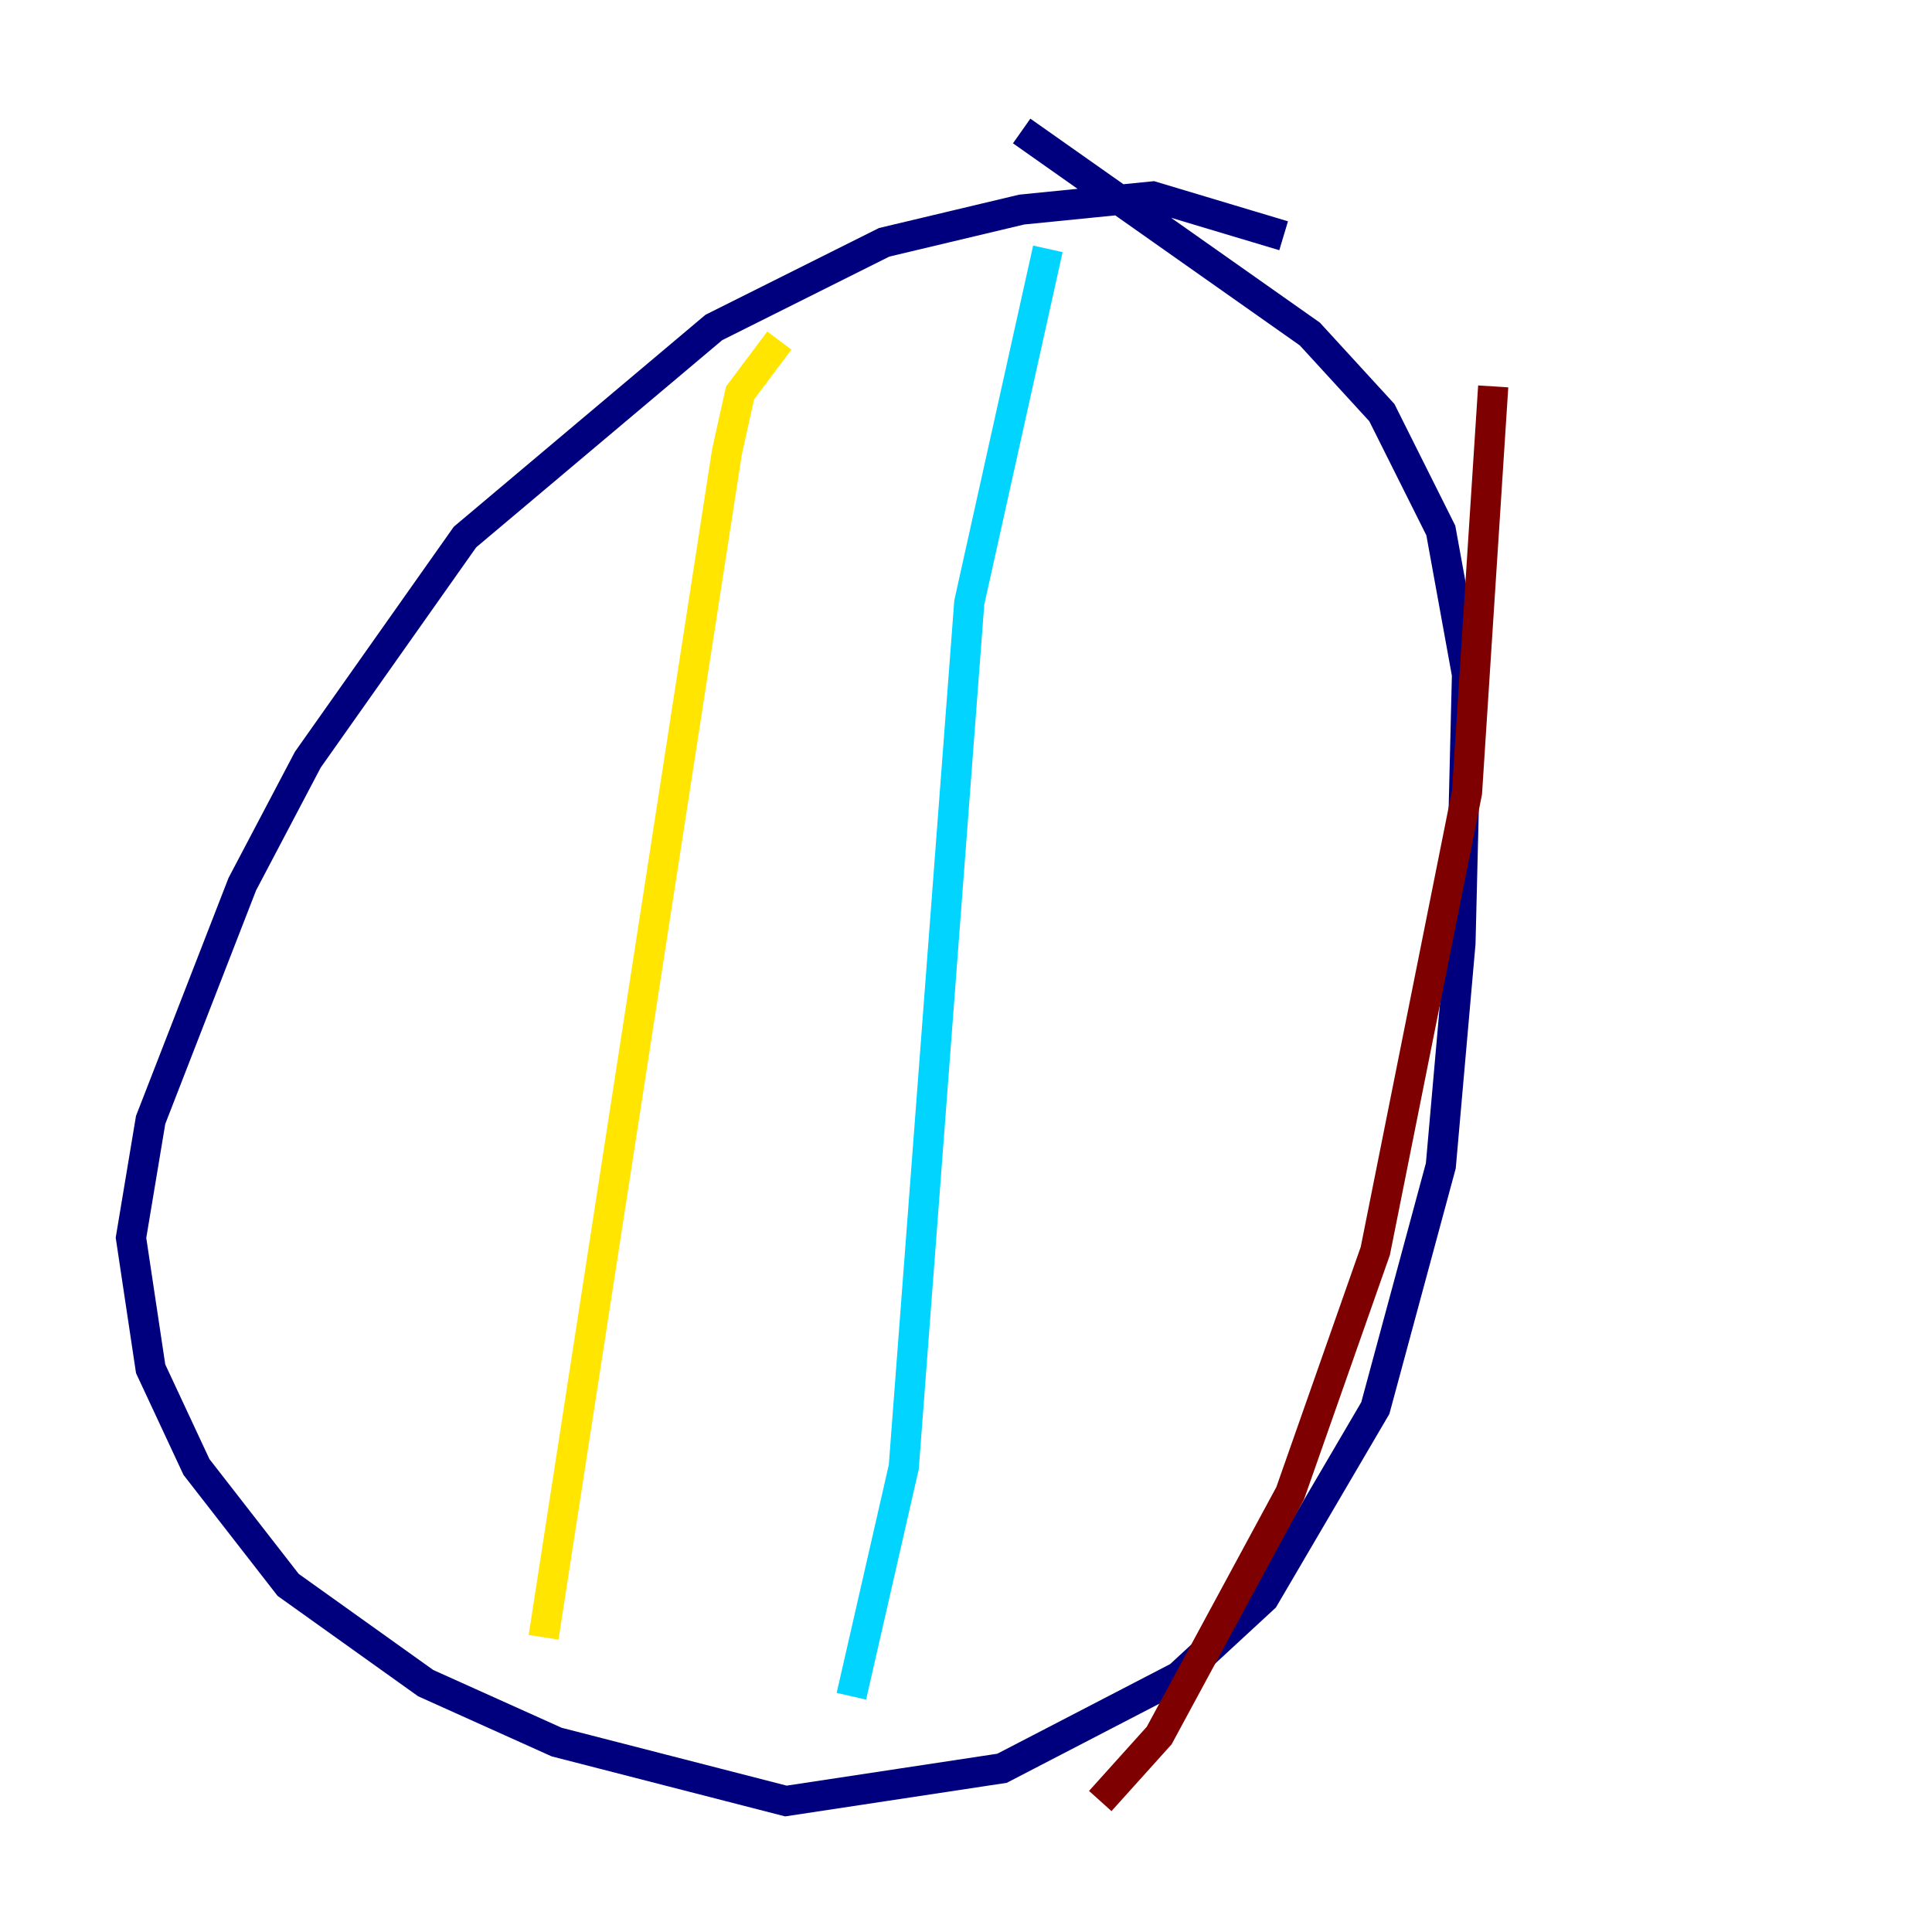 <?xml version="1.0" encoding="utf-8" ?>
<svg baseProfile="tiny" height="128" version="1.2" viewBox="0,0,128,128" width="128" xmlns="http://www.w3.org/2000/svg" xmlns:ev="http://www.w3.org/2001/xml-events" xmlns:xlink="http://www.w3.org/1999/xlink"><defs /><polyline fill="none" points="85.044,15.62 76.366,13.017 67.688,13.885 58.576,16.054 47.295,21.695 30.807,35.58 20.393,50.332 16.054,58.576 9.98,74.197 8.678,82.007 9.98,90.685 13.017,97.193 19.091,105.003 28.203,111.512 36.881,115.417 52.068,119.322 66.386,117.153 78.102,111.078 83.742,105.871 91.119,93.288 95.458,77.234 96.759,62.481 97.193,44.691 95.458,35.146 91.552,27.336 86.78,22.129 67.688,8.678" stroke="#00007f" stroke-width="2" /><polyline fill="none" points="69.424,16.488 64.217,39.919 59.878,97.193 56.407,112.38" stroke="#00d4ff" stroke-width="2" /><polyline fill="none" points="51.634,22.563 49.031,26.034 48.163,29.939 36.014,108.475" stroke="#ffe500" stroke-width="2" /><polyline fill="none" points="98.929,25.6 97.193,52.502 91.119,82.875 85.478,98.929 76.8,114.983 72.895,119.322" stroke="#7f0000" stroke-width="2" /></svg>